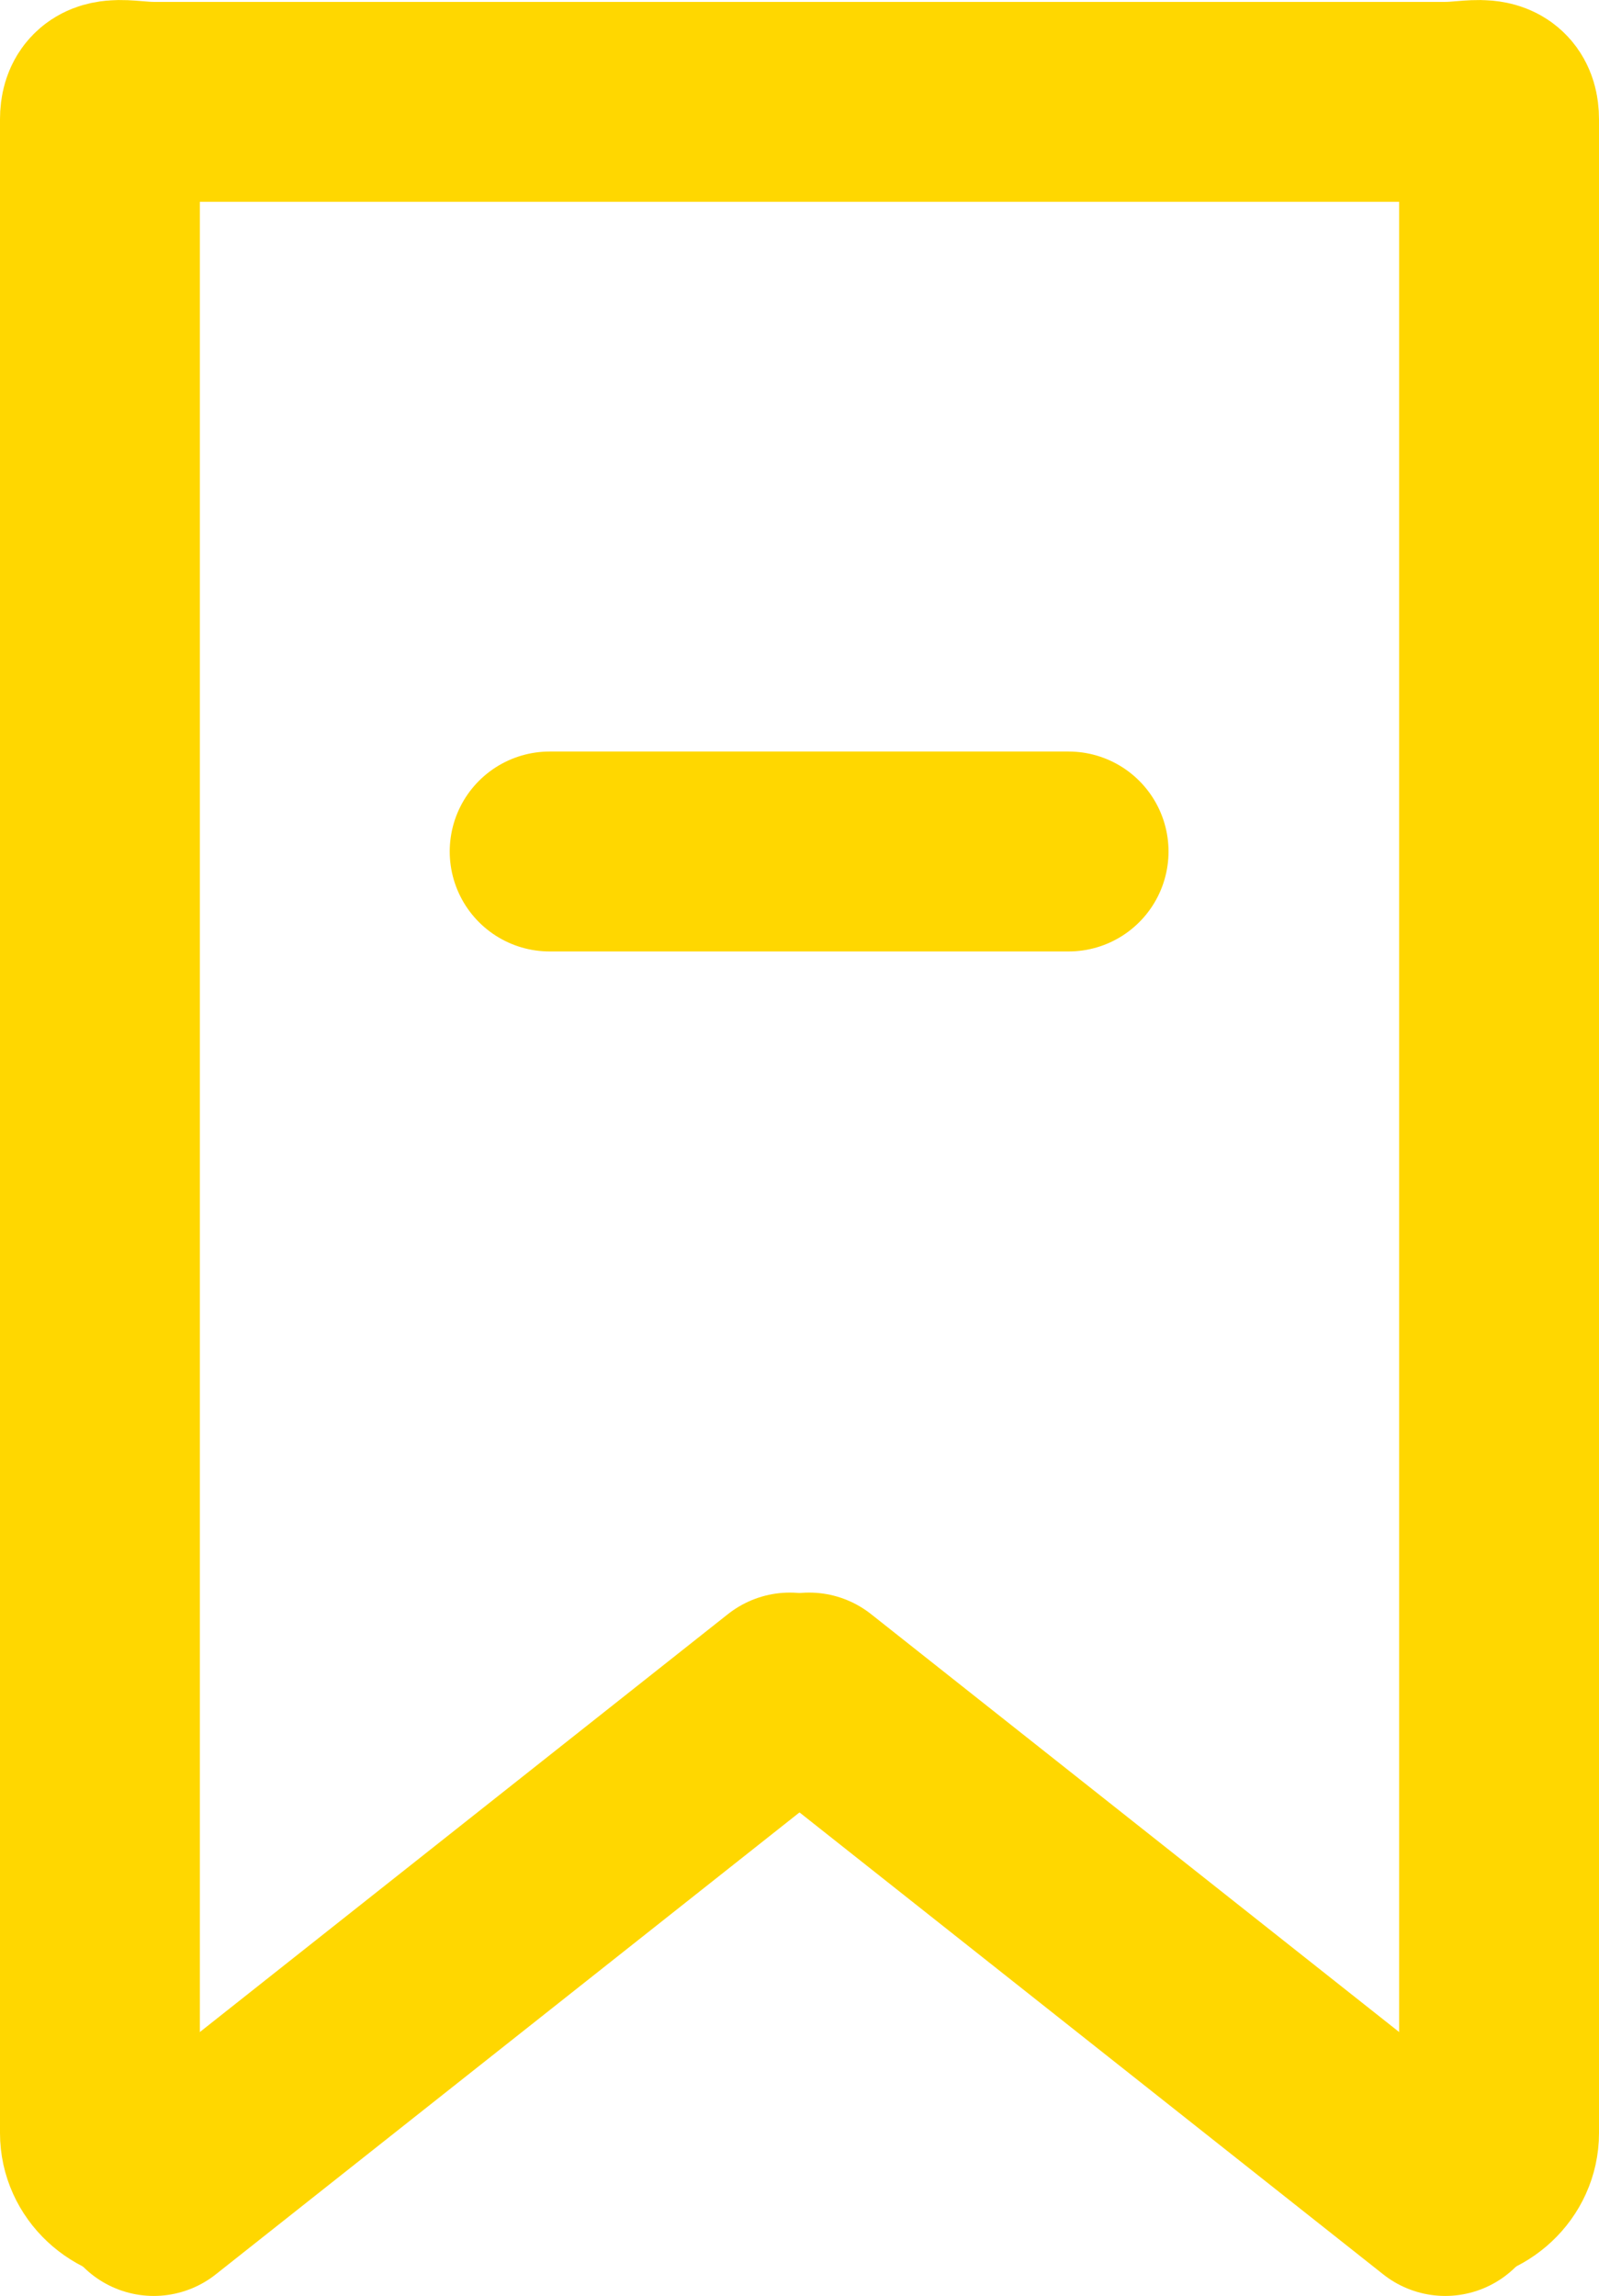 <?xml version="1.0" encoding="utf-8"?>
<!-- Generator: Adobe Illustrator 19.2.1, SVG Export Plug-In . SVG Version: 6.00 Build 0)  -->
<!DOCTYPE svg PUBLIC "-//W3C//DTD SVG 1.1//EN" "http://www.w3.org/Graphics/SVG/1.1/DTD/svg11.dtd">
<svg version="1.1" id="icons" xmlns="http://www.w3.org/2000/svg" xmlns:xlink="http://www.w3.org/1999/xlink" x="0px" y="0px"
	 width="32px" height="45.938px" viewBox="0 0 32 45.938" enable-background="new 0 0 32 45.938" xml:space="preserve">
<g id="Icon_34_">
	<path fill="none" stroke="#FFD700" stroke-width="4" stroke-linecap="round" stroke-linejoin="round" stroke-miterlimit="10" d="
		M3.077,43.687C2.482,43.687,2,43.236,2,42.679V2.388c0-0.556,0.482-0.35,1.077-0.35h25.846c0.595,0,1.077-0.206,1.077,0.35v40.292
		c0,0.556-0.482,1.007-1.077,1.007"/>
	
		<line fill="none" stroke="#FFD700" stroke-width="4" stroke-linecap="round" stroke-linejoin="round" stroke-miterlimit="10" x1="3.077" y1="43.938" x2="15.808" y2="33.865"/>
	
		<line fill="none" stroke="#FFD700" stroke-width="4" stroke-linecap="round" stroke-linejoin="round" stroke-miterlimit="10" x1="28.923" y1="43.938" x2="16.192" y2="33.865"/>
	
		<polyline fill="none" stroke="#FFD700" stroke-width="4" stroke-linecap="round" stroke-linejoin="round" stroke-miterlimit="10" points="
		11,17.037 21.385,17.037 16,17.037 	"/>
</g>
</svg>
